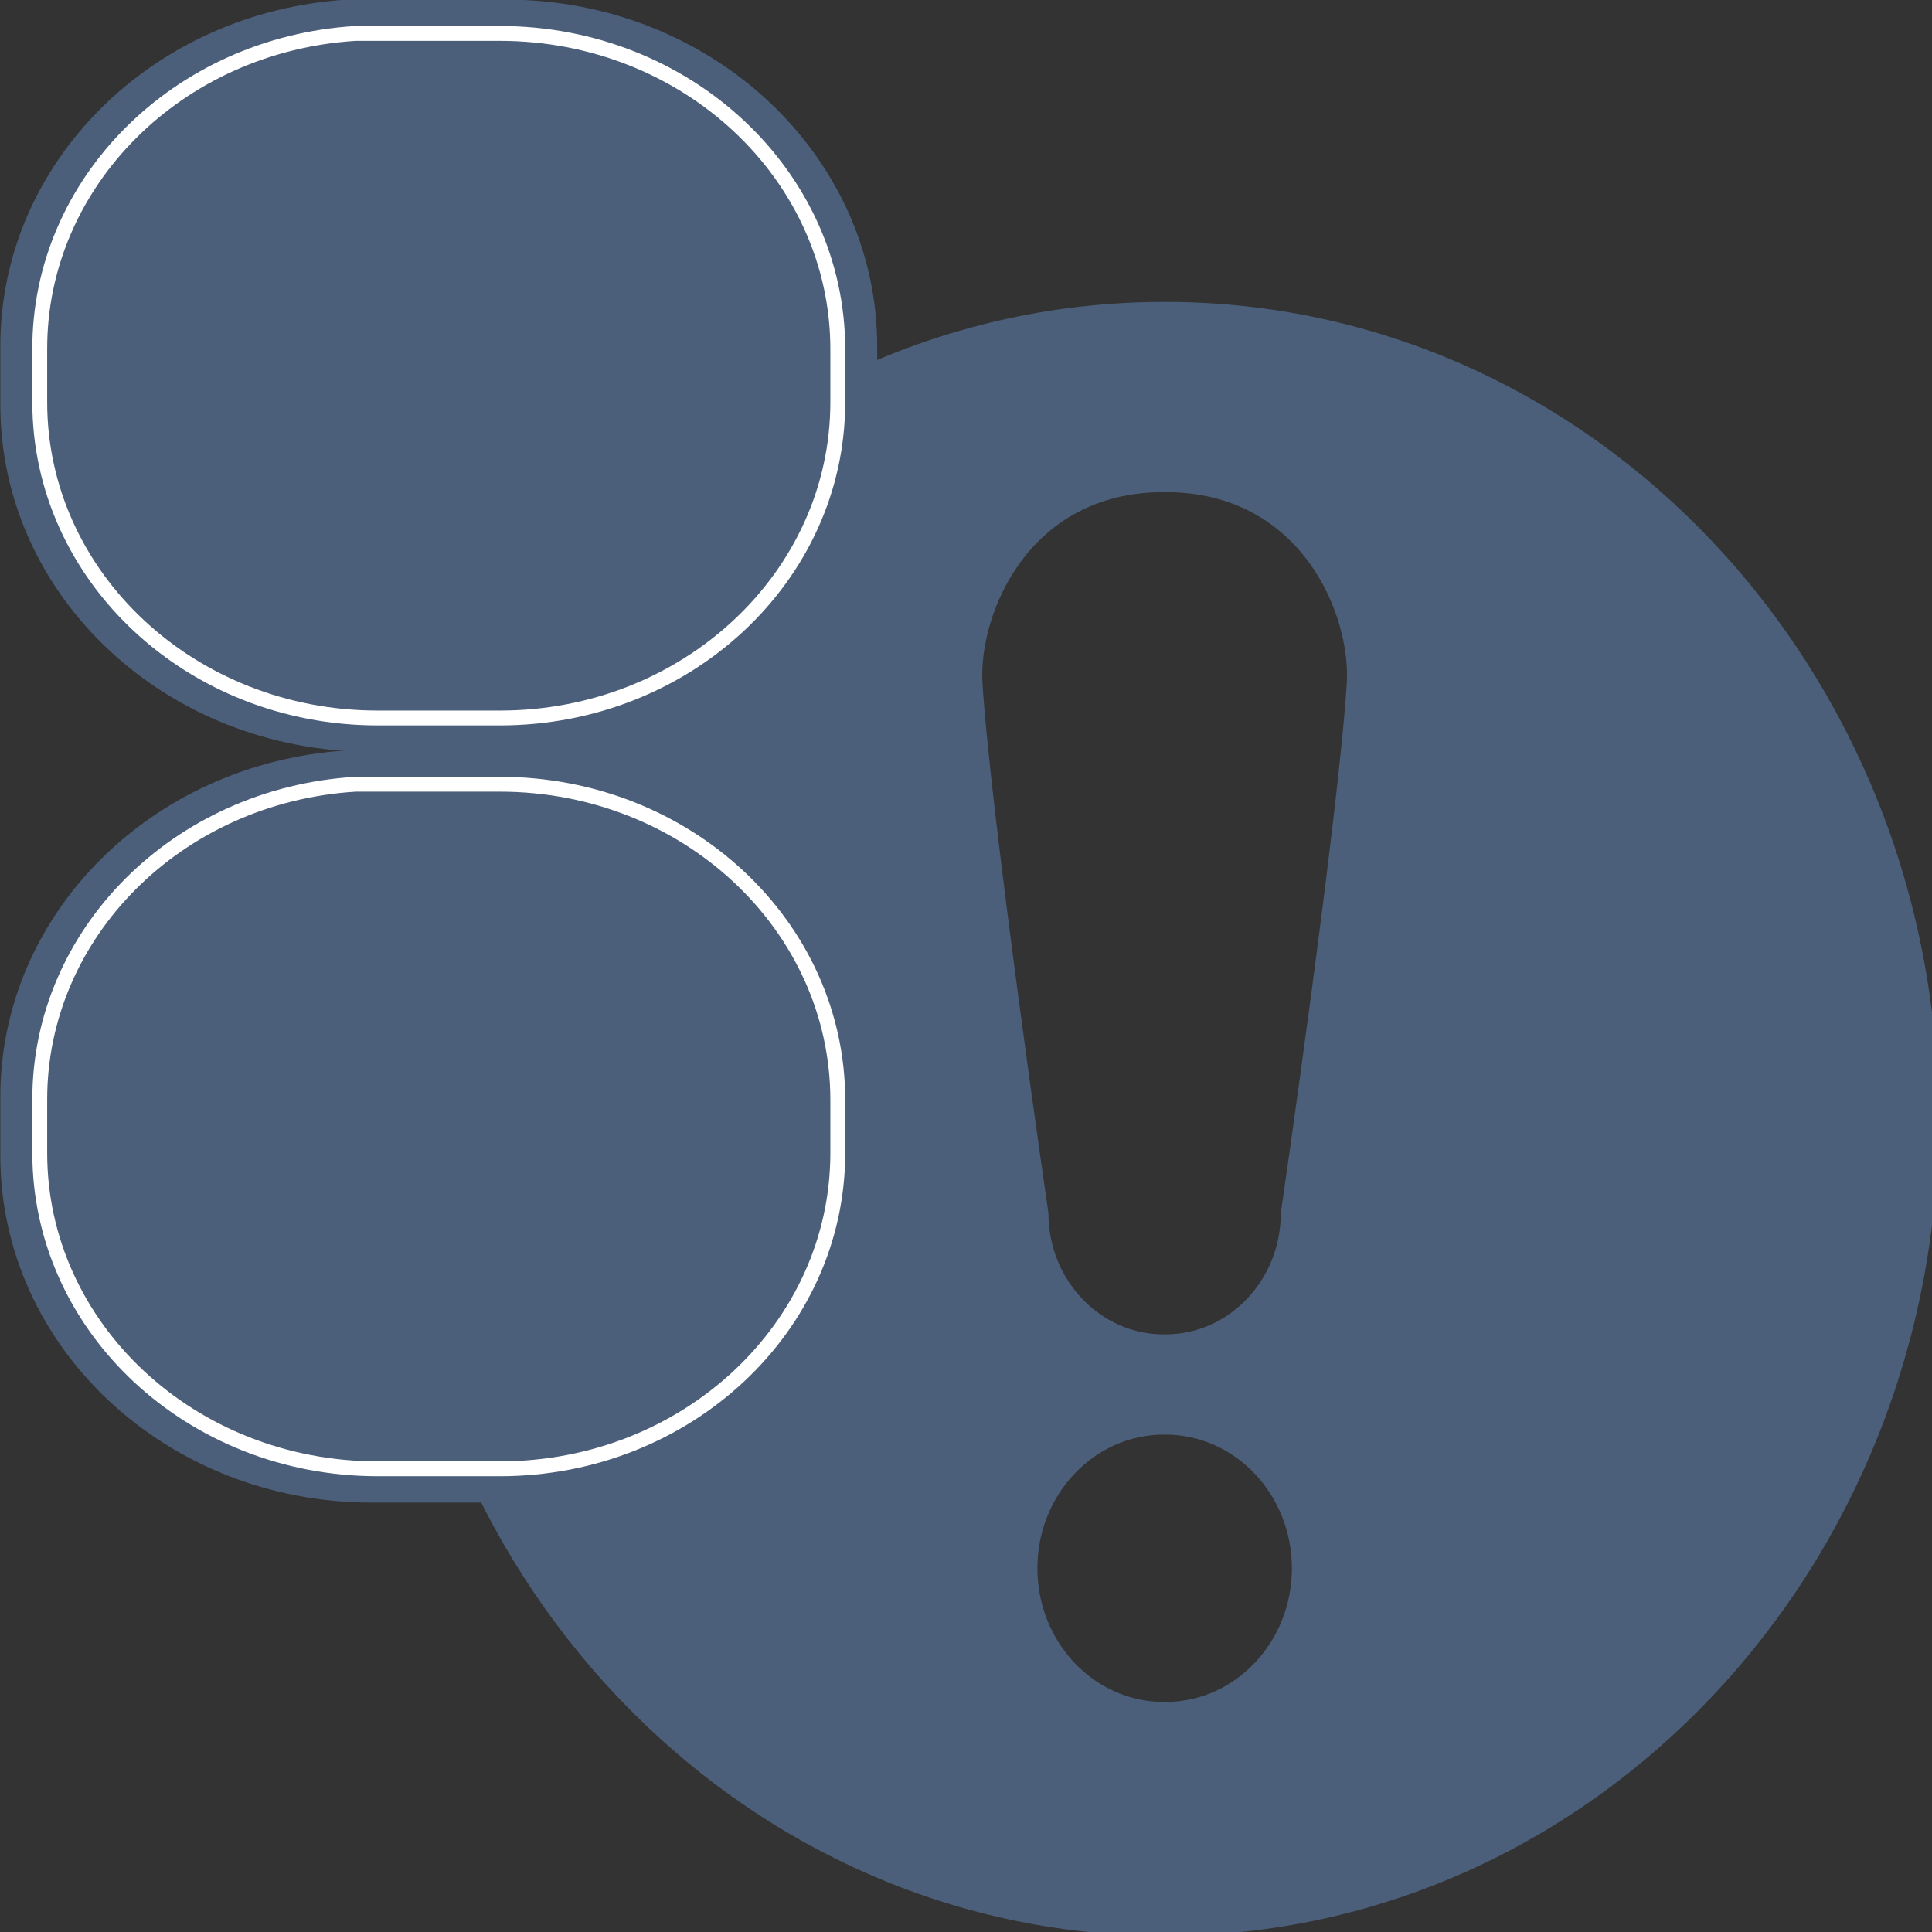 <?xml version="1.0" encoding="UTF-8" standalone="no"?>
<!DOCTYPE svg PUBLIC "-//W3C//DTD SVG 1.1//EN" "http://www.w3.org/Graphics/SVG/1.1/DTD/svg11.dtd">
<!-- Created with Vectornator (http://vectornator.io/) -->
<svg height="1000.0pt" stroke-miterlimit="10" style="fill-rule:nonzero;clip-rule:evenodd;stroke-linecap:round;stroke-linejoin:round;" version="1.1" viewBox="0 0 1000 1000" width="1000.0pt" xml:space="preserve" xmlns="http://www.w3.org/2000/svg" xmlns:xlink="http://www.w3.org/1999/xlink">
<rect x="0" y="0" width="1000" height="1000" fill="#333333" stroke="none"/>
<defs/>
<clipPath id="ArtboardFrame">
<rect height="1000" width="1000" x="0" y="0"/>
</clipPath>
<g clip-path="url(#ArtboardFrame)" id="343818">
<path d="M603.164 156.277C603.058 156.277 602.916 156.295 602.81 156.295C602.687 156.295 602.58 156.277 602.457 156.277C381.452 156.277 202.261 345.592 202.261 579.143C202.261 812.657 381.452 1001.99 602.457 1001.99C602.58 1001.99 602.687 1001.99 602.81 1001.99C602.916 1001.99 603.058 1001.99 603.164 1001.99C824.169 1001.99 1003.36 812.657 1003.36 579.143C1003.38 345.592 824.187 156.277 603.164 156.277ZM603.164 880.936C603.058 880.936 602.916 880.918 602.81 880.918C602.687 880.918 602.58 880.936 602.457 880.936C566.283 880.936 536.951 849.963 536.951 811.723C536.951 773.52 566.283 742.547 602.457 742.547C602.58 742.547 602.687 742.547 602.81 742.547C602.916 742.547 603.058 742.547 603.164 742.547C639.32 742.547 668.687 773.52 668.687 811.723C668.687 849.944 639.373 880.936 603.164 880.936ZM697.1 353.512C692.821 422.576 662.941 627.975 662.941 627.975C662.941 662.61 636.085 690.669 603.305 690.669C603.129 690.669 602.952 690.669 602.793 690.669C602.633 690.669 602.439 690.669 602.28 690.669C569.518 690.669 542.662 662.573 542.662 627.975C542.662 627.975 512.799 422.576 508.521 353.512C506.399 318.934 531.47 254.727 602.298 254.727C602.474 254.727 602.651 254.745 602.81 254.745C602.97 254.745 603.146 254.727 603.323 254.727C674.133 254.727 699.239 318.934 697.1 353.512Z" fill="#4c5f7a" fill-rule="nonzero" opacity="1" stroke="none"/>
<path d="M192.359-0.197L261.848-0.197C367.989-0.197 454.034 80.219 454.034 179.416L454.034 209.517C454.034 308.715 367.989 389.13 261.848 389.13L192.359 389.13C86.218 389.13 0.173 308.715 0.173 209.517L0.173 179.416C-0.046 84.653 78.547 6.033 179.725-0.197L192.359-0.197Z" fill="#4c5f7a" fill-rule="evenodd" opacity="1" stroke="#ffffff" stroke-linecap="round" stroke-linejoin="miter" stroke-opacity="0" stroke-width="15.689"/>
<path d="M195.483 17.303L258.725 17.303C355.324 17.303 433.633 90.49 433.633 180.769L433.633 208.164C433.633 298.444 355.324 371.63 258.725 371.63L195.483 371.63C98.883 371.63 20.574 298.444 20.574 208.164L20.574 180.769C20.375 94.525 91.902 22.973 183.984 17.303L195.483 17.303Z" fill="#4c5f7a" fill-rule="evenodd" opacity="1" stroke="#ffffff" stroke-linecap="round" stroke-linejoin="miter" stroke-width="7.69"/>
<path d="M192.359 388.418L261.848 388.418C367.989 388.418 454.034 468.833 454.034 568.03L454.034 598.131C454.034 697.329 367.989 777.744 261.848 777.744L192.359 777.744C86.218 777.744 0.173 697.329 0.173 598.131L0.173 568.03C-0.046 473.267 78.547 394.647 179.725 388.418L192.359 388.418Z" fill="#4c5f7a" fill-rule="evenodd" opacity="1" stroke="#ffffff" stroke-linecap="round" stroke-linejoin="miter" stroke-opacity="0" stroke-width="15.689"/>
<path d="M195.483 405.918L258.725 405.918C355.324 405.918 433.633 479.104 433.633 569.383L433.633 596.778C433.633 687.058 355.324 760.244 258.725 760.244L195.483 760.244C98.883 760.244 20.574 687.058 20.574 596.778L20.574 569.383C20.375 483.139 91.902 411.587 183.984 405.918L195.483 405.918Z" fill="#4c5f7a" fill-rule="evenodd" opacity="1" stroke="#ffffff" stroke-linecap="round" stroke-linejoin="miter" stroke-width="7.69"/>
</g>
</svg>
